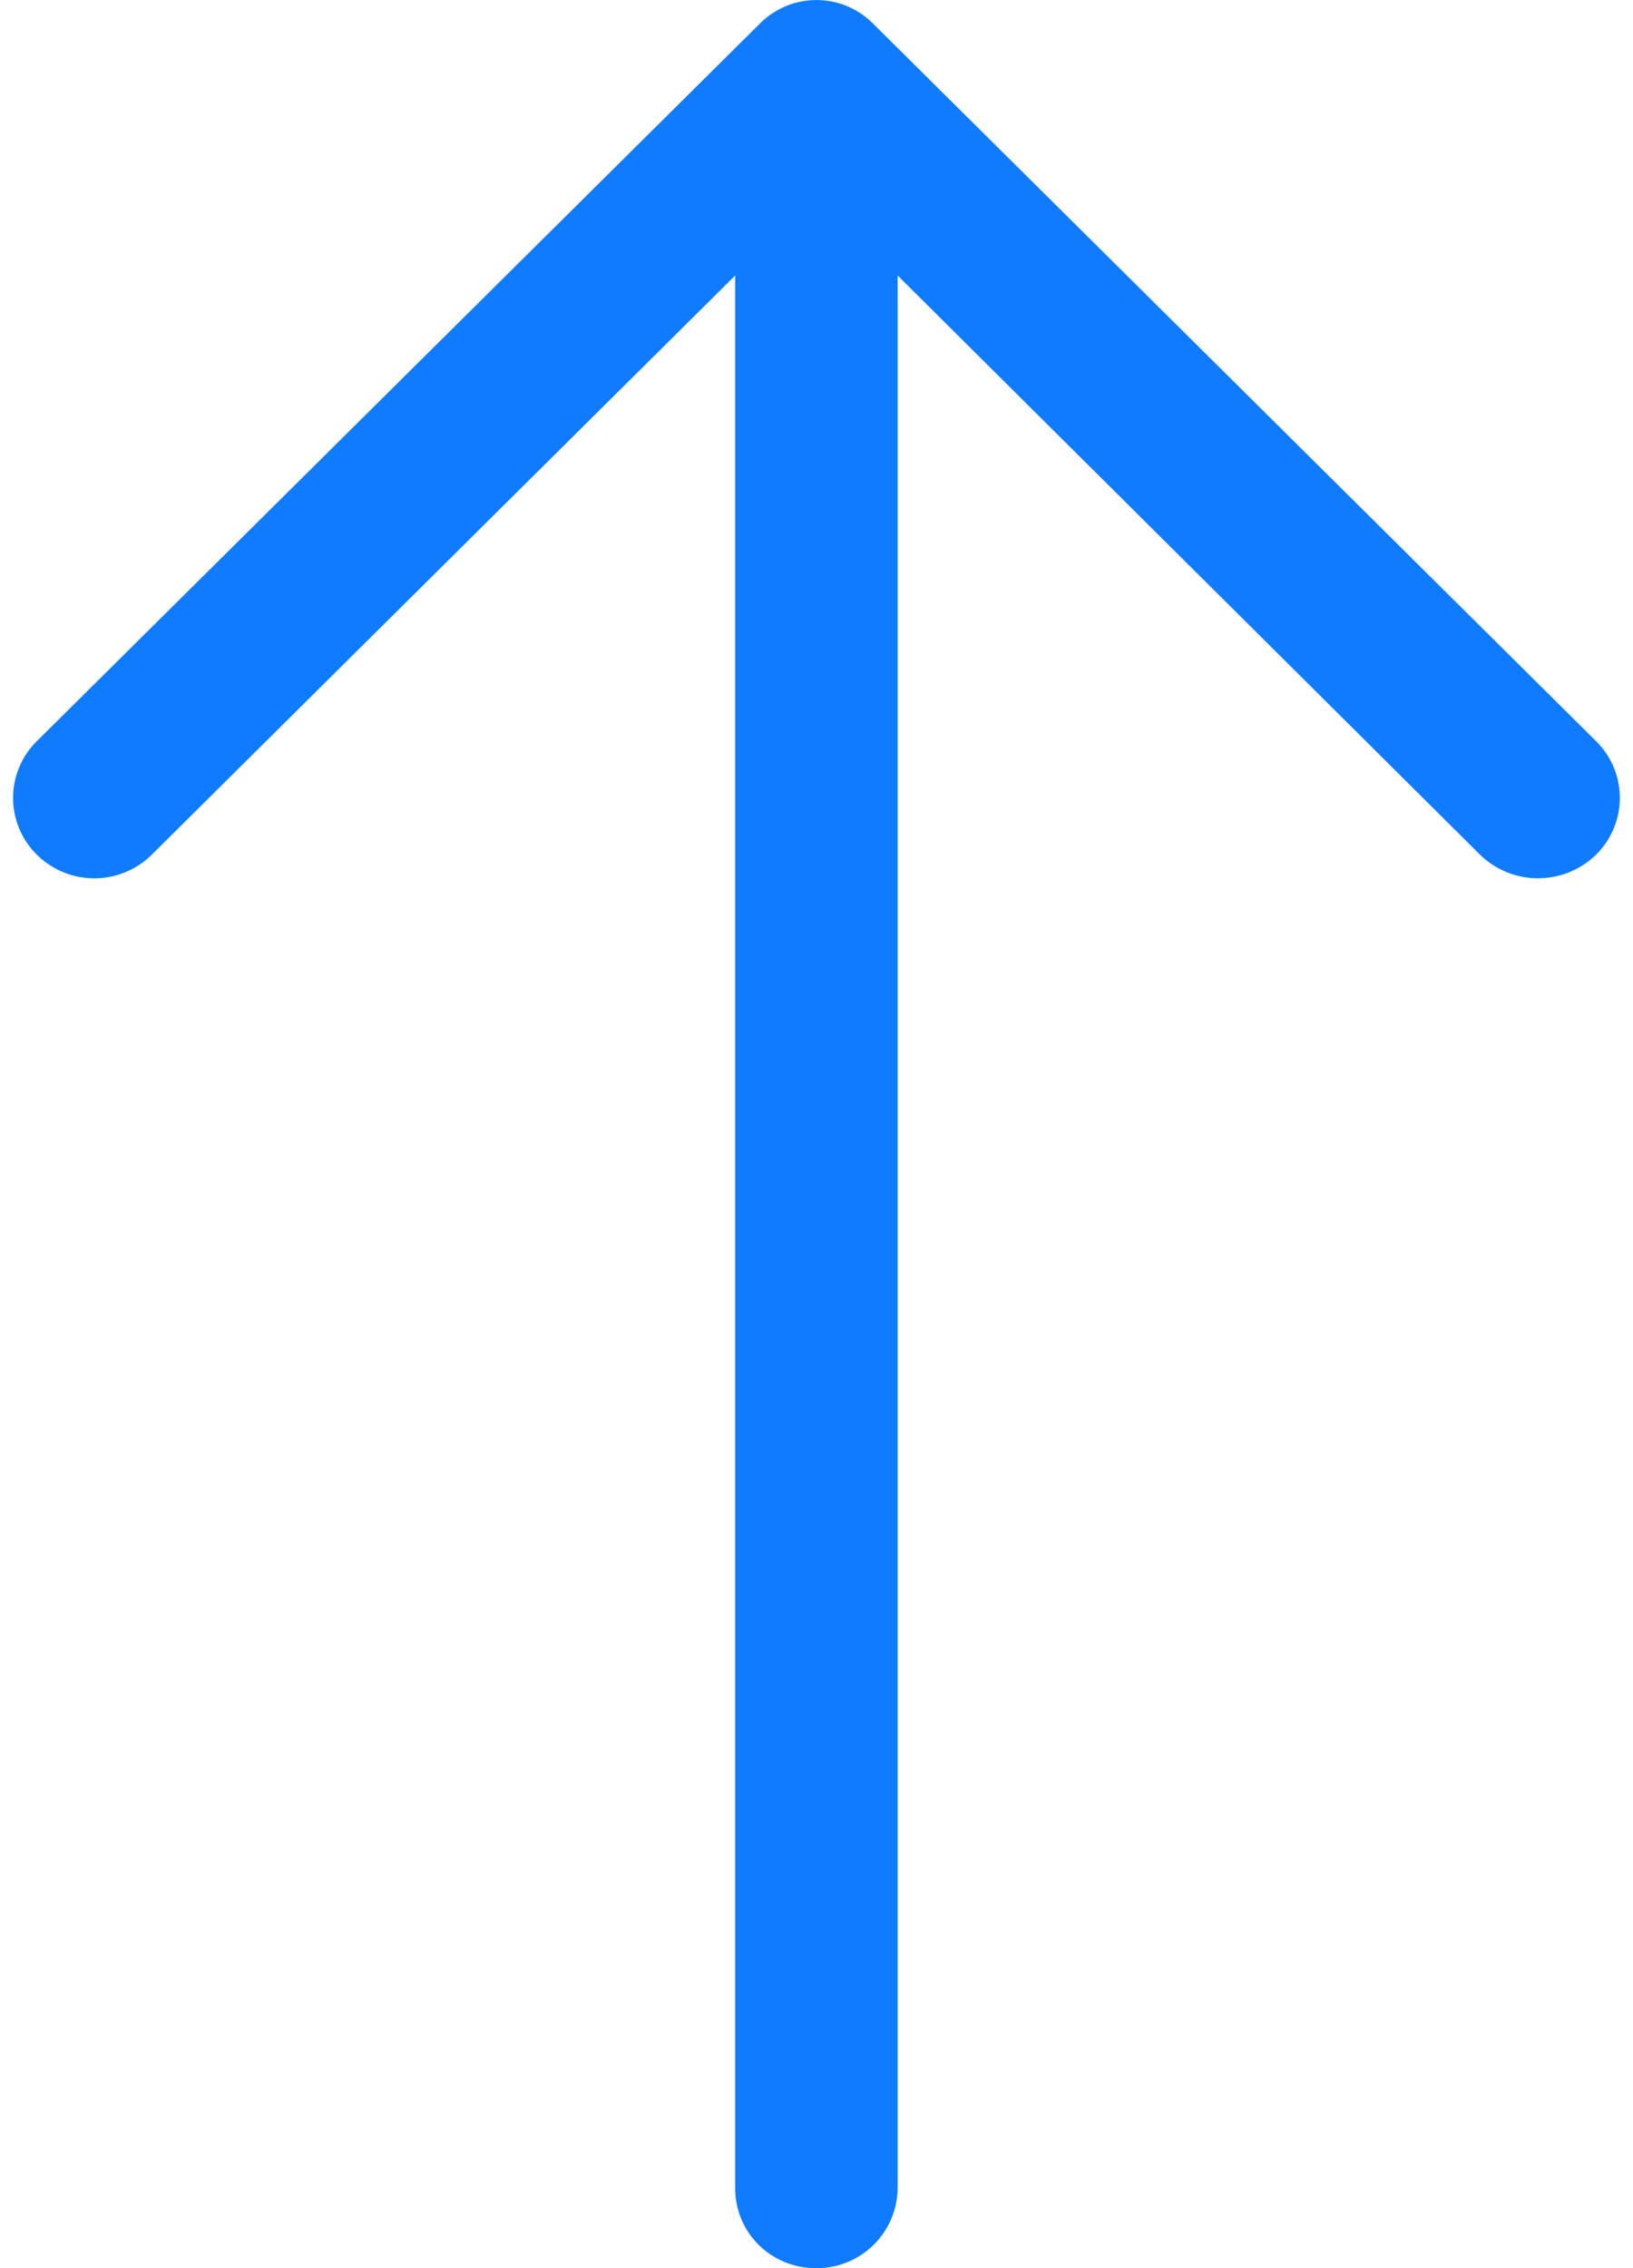 <svg width="18" height="25" xmlns="http://www.w3.org/2000/svg" xmlns:xlink="http://www.w3.org/1999/xlink" xmlns:svgjs="http://svgjs.com/svgjs" viewBox="0.146 0 17.709 25" fill="#0f7bff"><svg xmlns="http://www.w3.org/2000/svg" width="18" height="25" viewBox="2 2 17 24"><path paint-order="stroke fill markers" fill-rule="evenodd" d="M2.255 9.838a.843.843 0 0 0 0 1.21.864.864 0 0 0 1.207 0L9.64 4.915v20.238c0 .472.379.847.854.847a.855.855 0 0 0 .865-.847V4.915l6.167 6.133a.88.88 0 0 0 1.219 0 .843.843 0 0 0 0-1.21l-7.642-7.584a.844.844 0 0 0-1.206 0L2.255 9.838z"/></svg></svg>